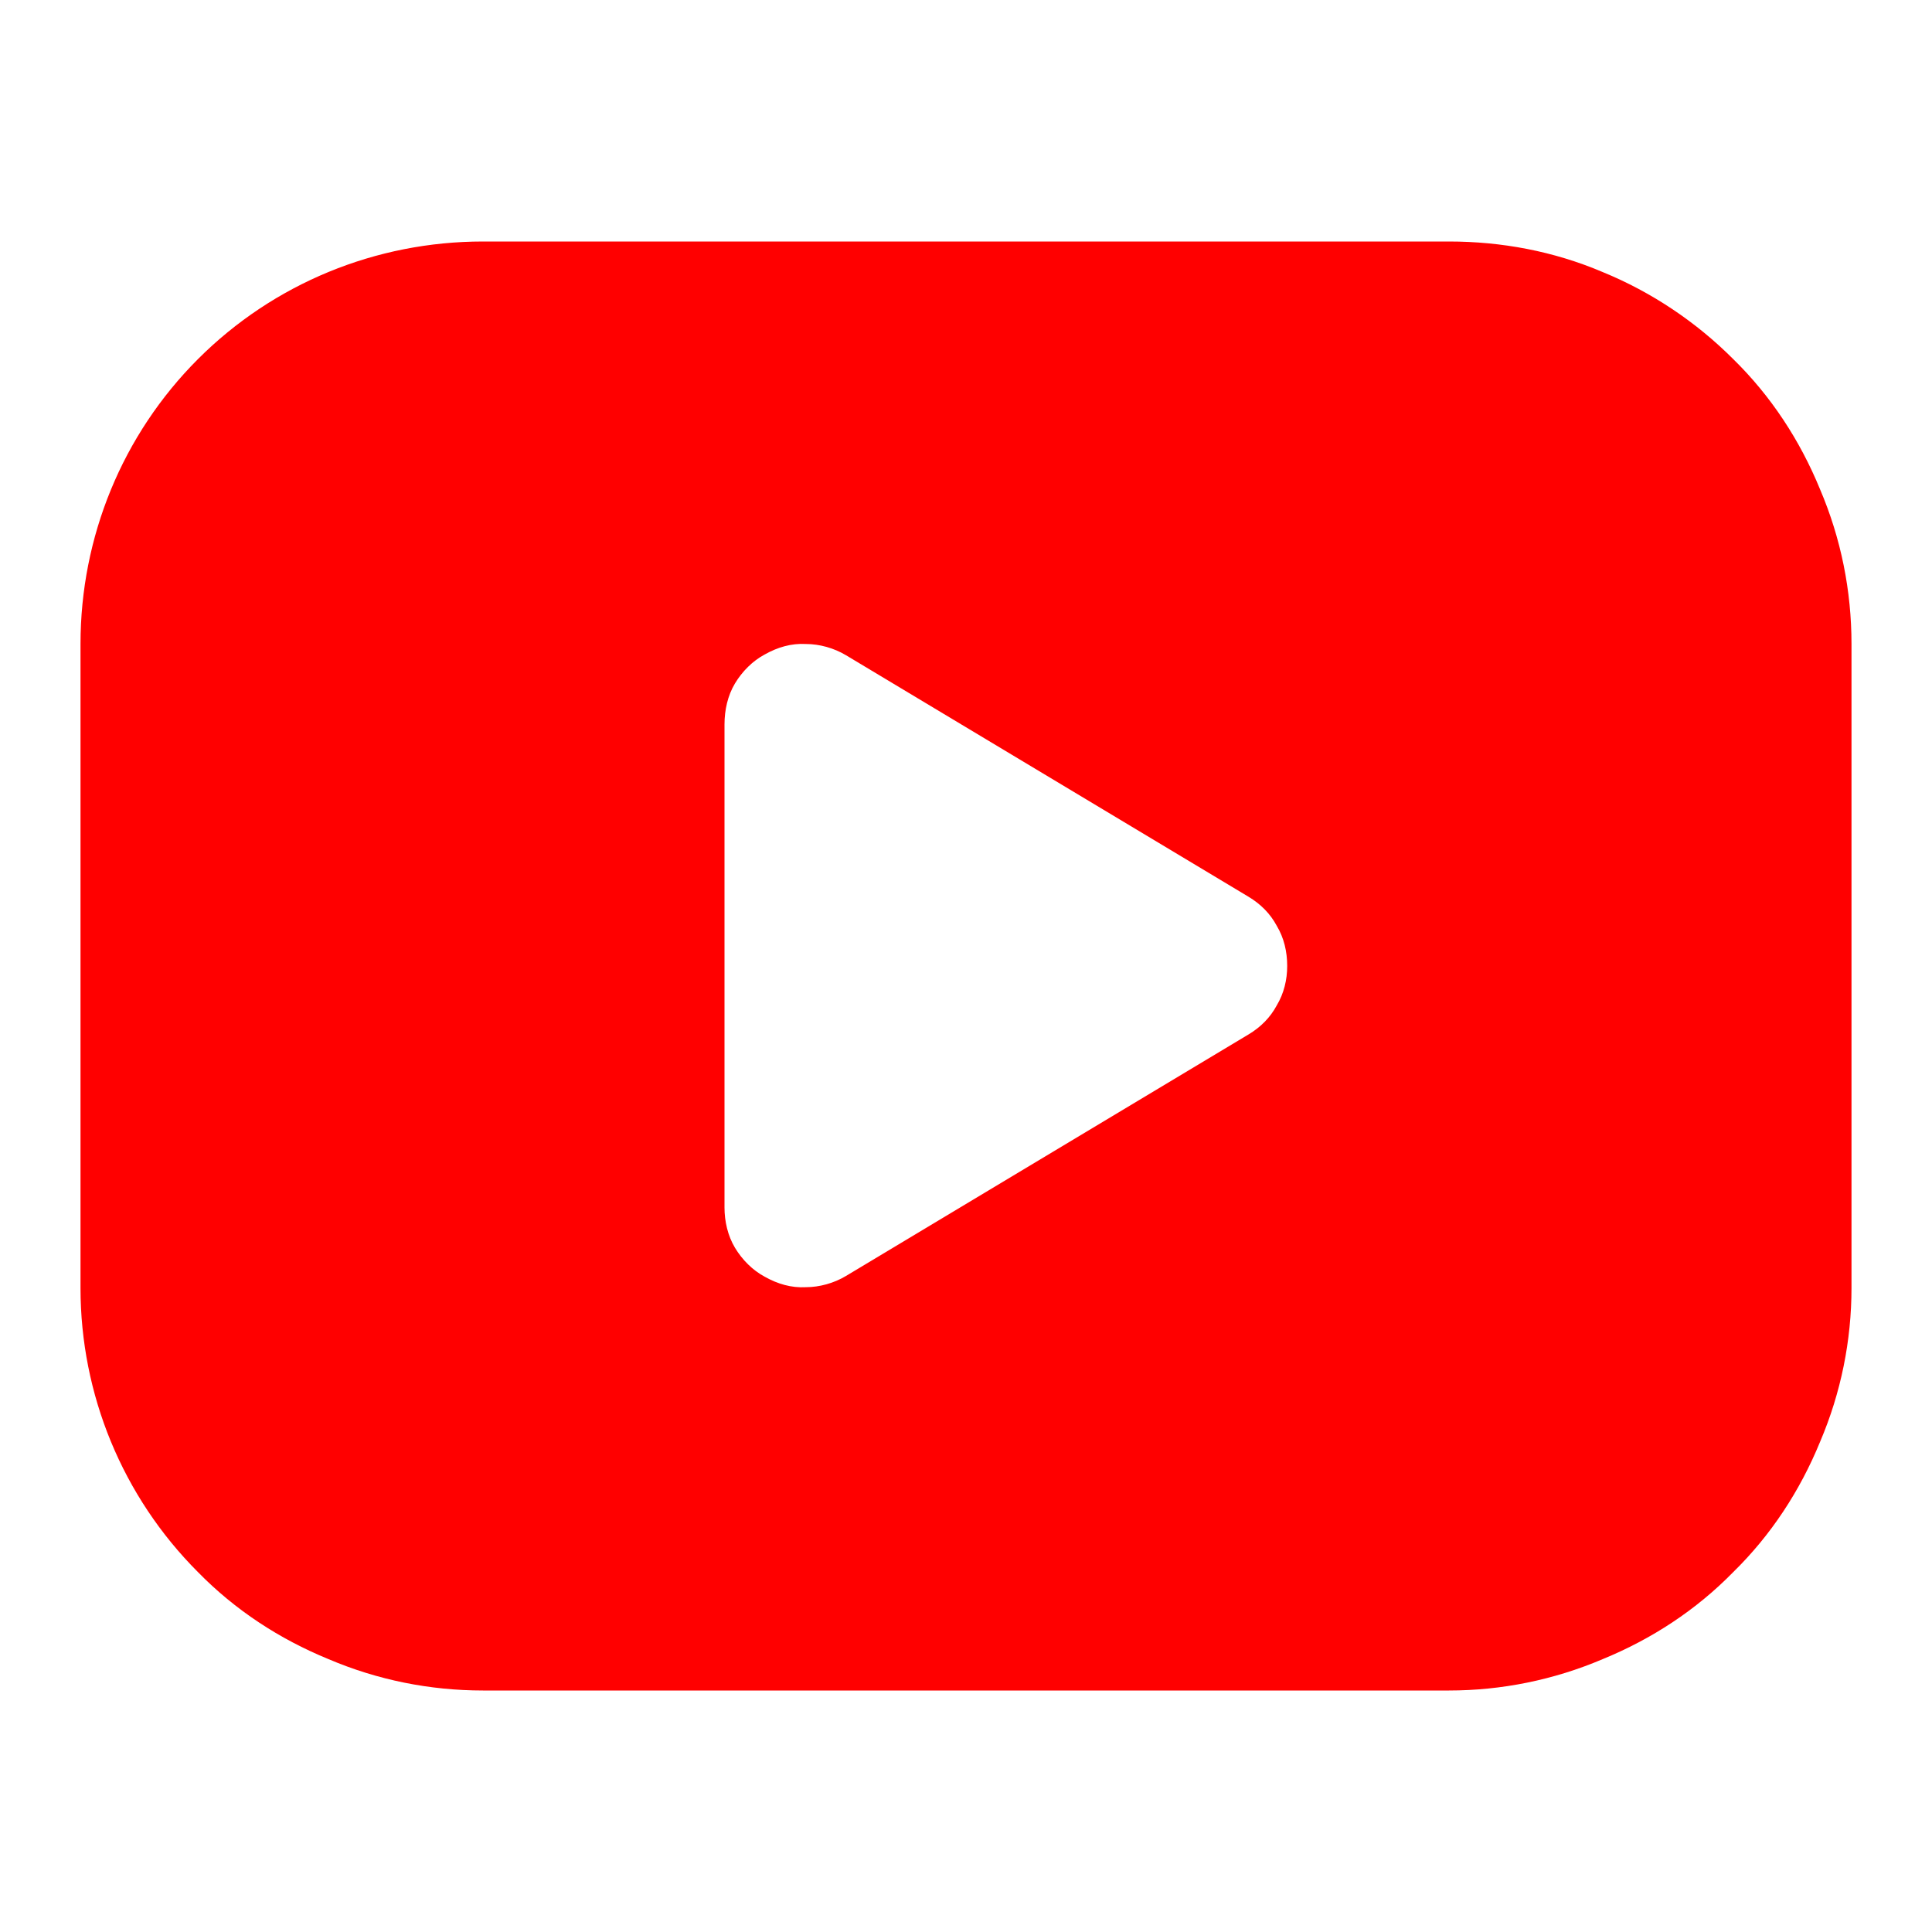 <svg width="24" height="24" viewBox="0 0 24 24" fill="none" xmlns="http://www.w3.org/2000/svg" xmlns:xlink="http://www.w3.org/1999/xlink">
	<desc>
			Created with Pixso.
	</desc>
	<defs>
		<clipPath id="clip24_1285">
			<rect id="Frame" rx="0" width="23" height="23" transform="translate(0.5 0.5) rotate(0)" fill="white" fill-opacity="0"/>
		</clipPath>
	</defs>
	<rect id="Frame" rx="0" width="23" height="23" transform="translate(0.5 0.5) rotate(0)" fill="#FFFFFF" fill-opacity="0"/>
	<g clip-path="url(#clip24_1285)">
		<path id="Vector" d="M18 3C18.65 3 19.3 3.12 19.91 3.38C20.52 3.63 21.07 4 21.53 4.46C22 4.92 22.36 5.47 22.61 6.08C22.87 6.69 23 7.34 23 8L23 16C23 16.65 22.87 17.3 22.61 17.91C22.36 18.52 22 19.07 21.53 19.53C21.07 20 20.52 20.36 19.91 20.61C19.3 20.87 18.65 21 18 21L6 21C5.34 21 4.69 20.87 4.08 20.61C3.47 20.36 2.92 20 2.46 19.53C1.52 18.59 1 17.32 1 16L1 8C1 6.67 1.52 5.4 2.46 4.46C3.4 3.52 4.67 3 6 3L18 3ZM9 9L9 15C9 15.17 9.04 15.35 9.13 15.5C9.22 15.65 9.35 15.78 9.5 15.86C9.66 15.95 9.83 16 10.01 15.99C10.18 15.99 10.36 15.94 10.51 15.85L15.51 12.85C15.66 12.76 15.78 12.64 15.86 12.49C15.95 12.34 15.99 12.17 15.99 12C15.99 11.82 15.95 11.65 15.86 11.5C15.78 11.35 15.66 11.23 15.51 11.14L10.51 8.14C10.36 8.05 10.18 8 10.01 8C9.83 7.99 9.66 8.04 9.5 8.13C9.35 8.21 9.22 8.34 9.13 8.49C9.04 8.64 9 8.82 9 9Z" fill="#FF0000" fill-opacity="1" fill-rule="nonzero"/>
	</g>
</svg>

